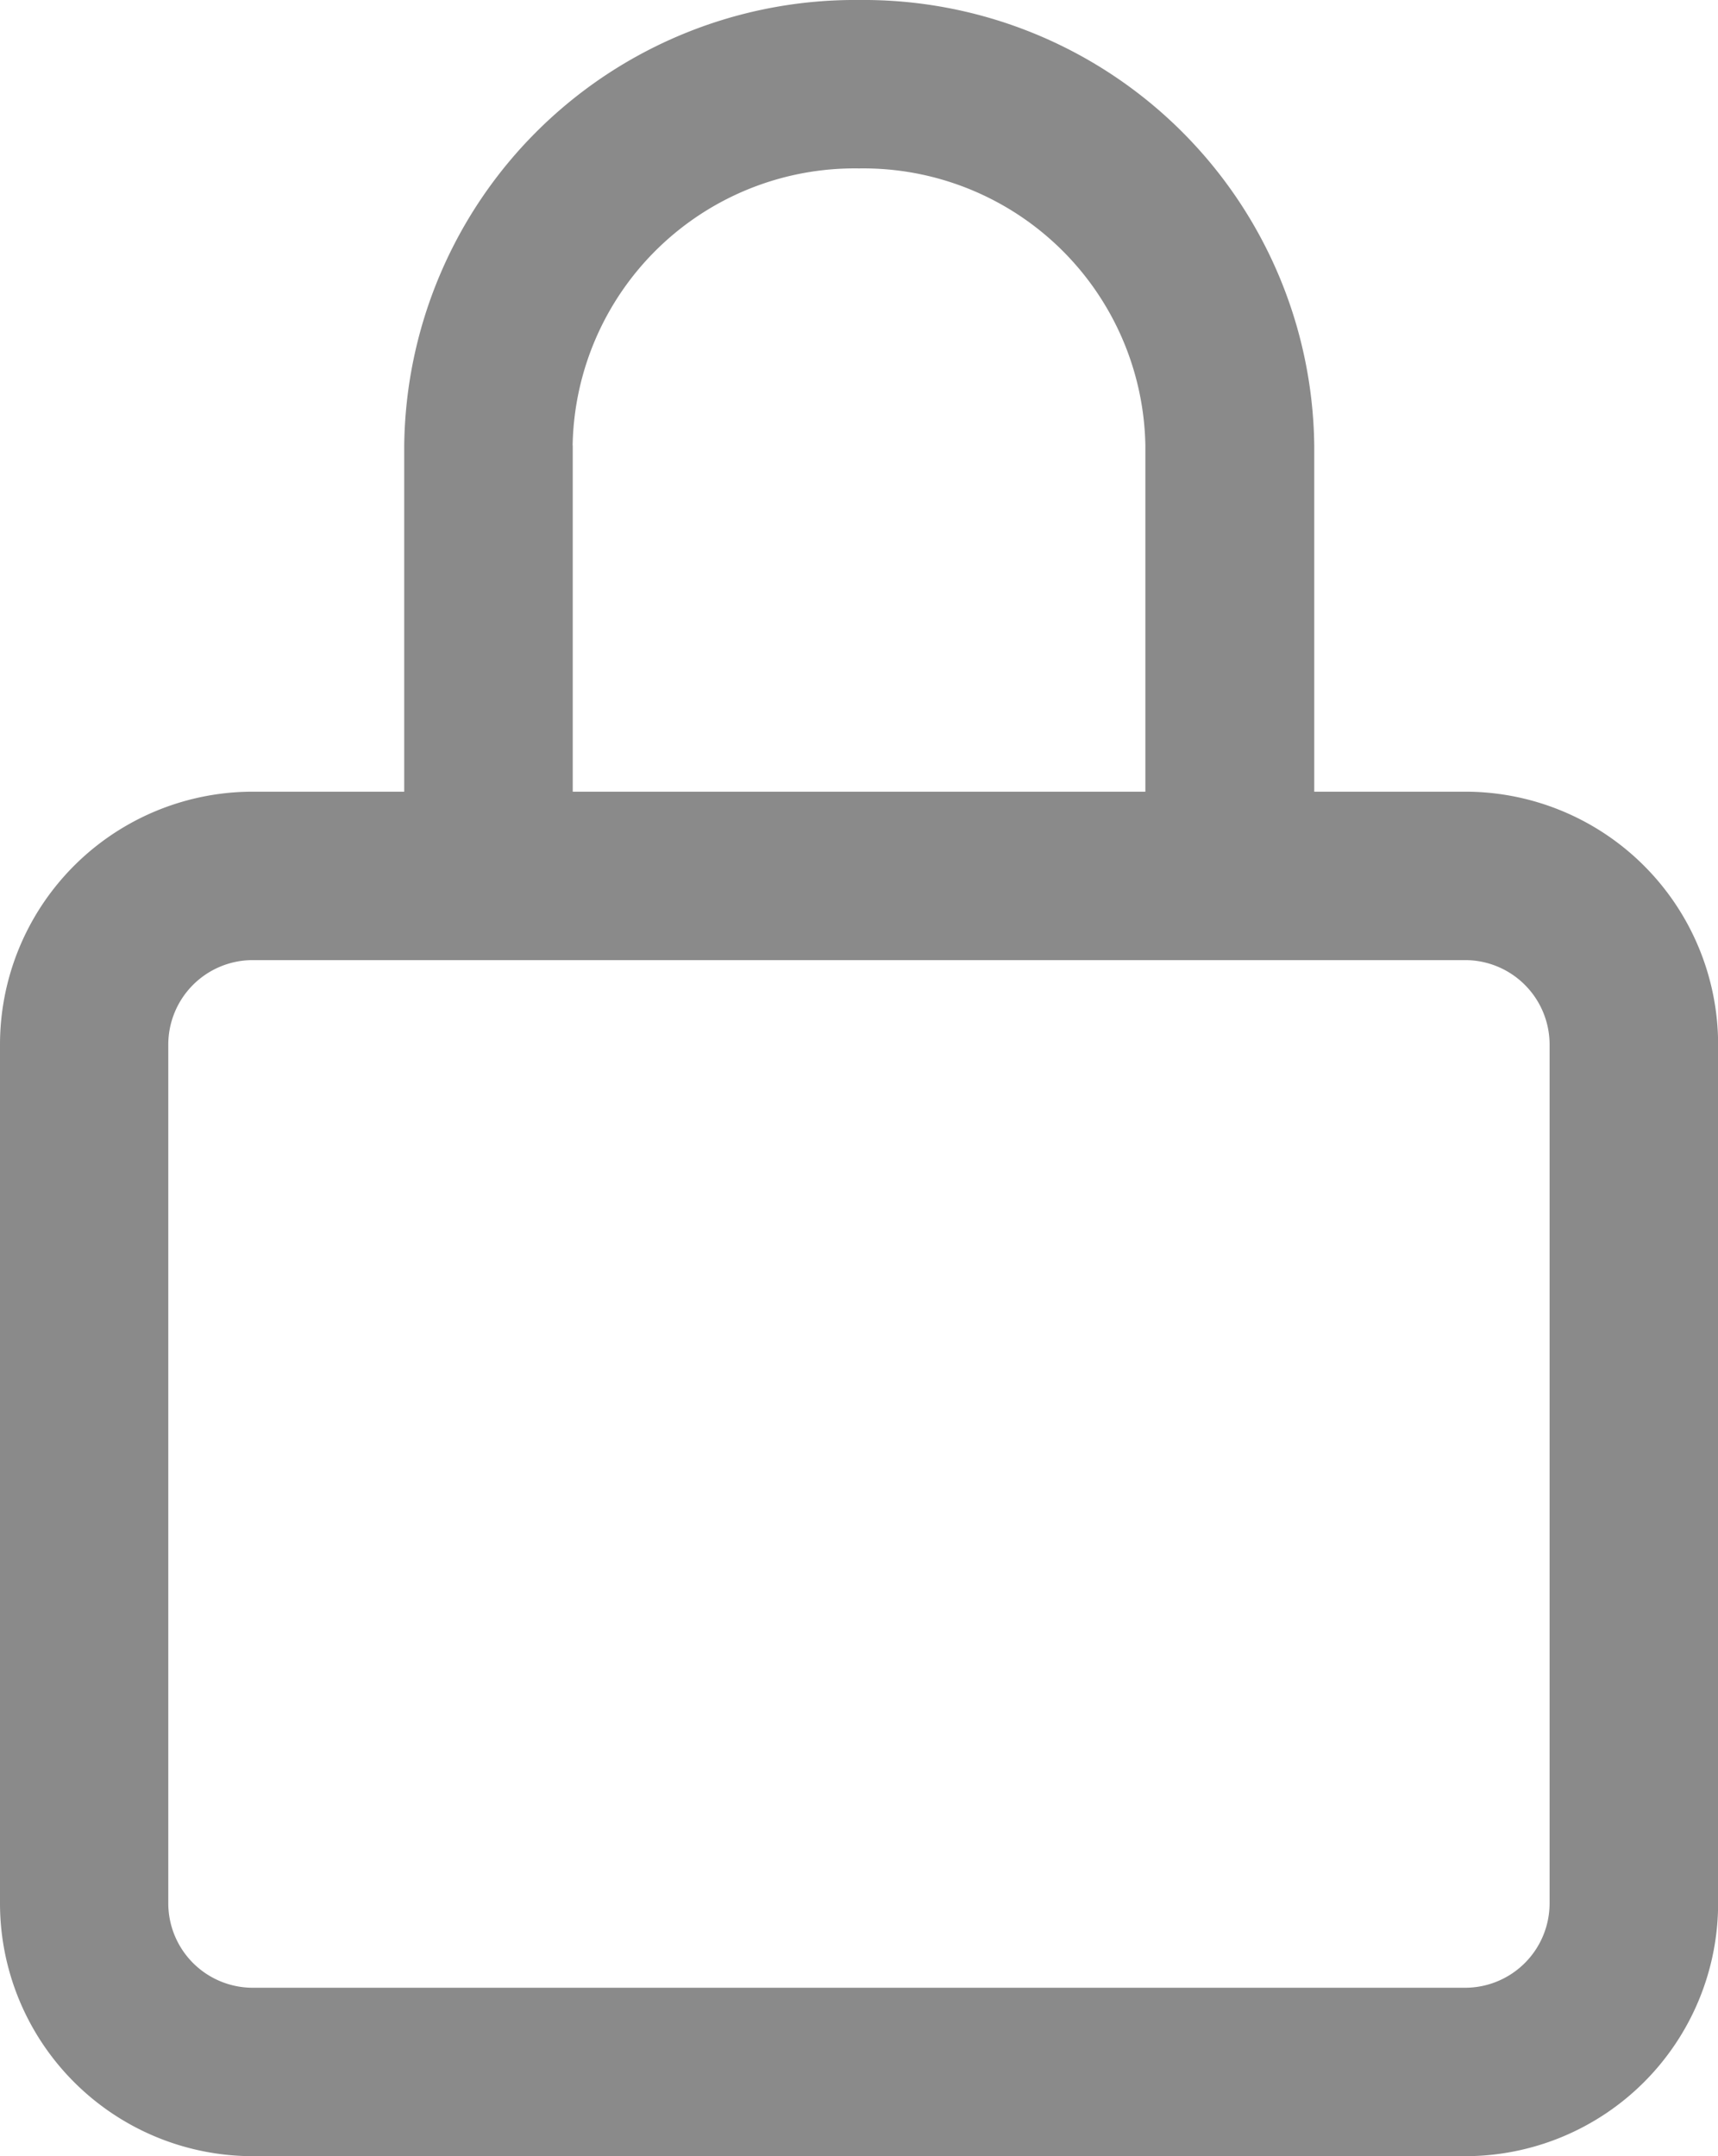 <svg xmlns="http://www.w3.org/2000/svg" width="14.782" height="18.55" viewBox="0 0 14.782 18.55">
  <defs>
    <style>
      .cls-1 {
        fill: #8a8a8a;
      }
    </style>
  </defs>
  <g id="padlock" transform="translate(171 -25)">
    <g id="Group_1" data-name="Group 1" transform="translate(-171 25)">
      <path id="Path_8" data-name="Path 8" class="cls-1" d="M-158.392,31.811h-1.3V28.833A3.878,3.878,0,0,0-163.609,25a3.878,3.878,0,0,0-3.913,3.833v2.978h-1.3A2.176,2.176,0,0,0-171,33.985v7.391a2.176,2.176,0,0,0,2.174,2.174h10.435a2.176,2.176,0,0,0,2.174-2.174V33.985A2.176,2.176,0,0,0-158.392,31.811Zm-7.681-2.978a2.427,2.427,0,0,1,2.464-2.384,2.427,2.427,0,0,1,2.464,2.384v2.978h-4.927V28.833Zm8.406,12.543a.727.727,0,0,1-.725.725h-10.435a.727.727,0,0,1-.725-.725V33.985a.727.727,0,0,1,.725-.725h10.435a.727.727,0,0,1,.725.725Z" transform="translate(171 -25)"/>
    </g>
  </g>
</svg>
